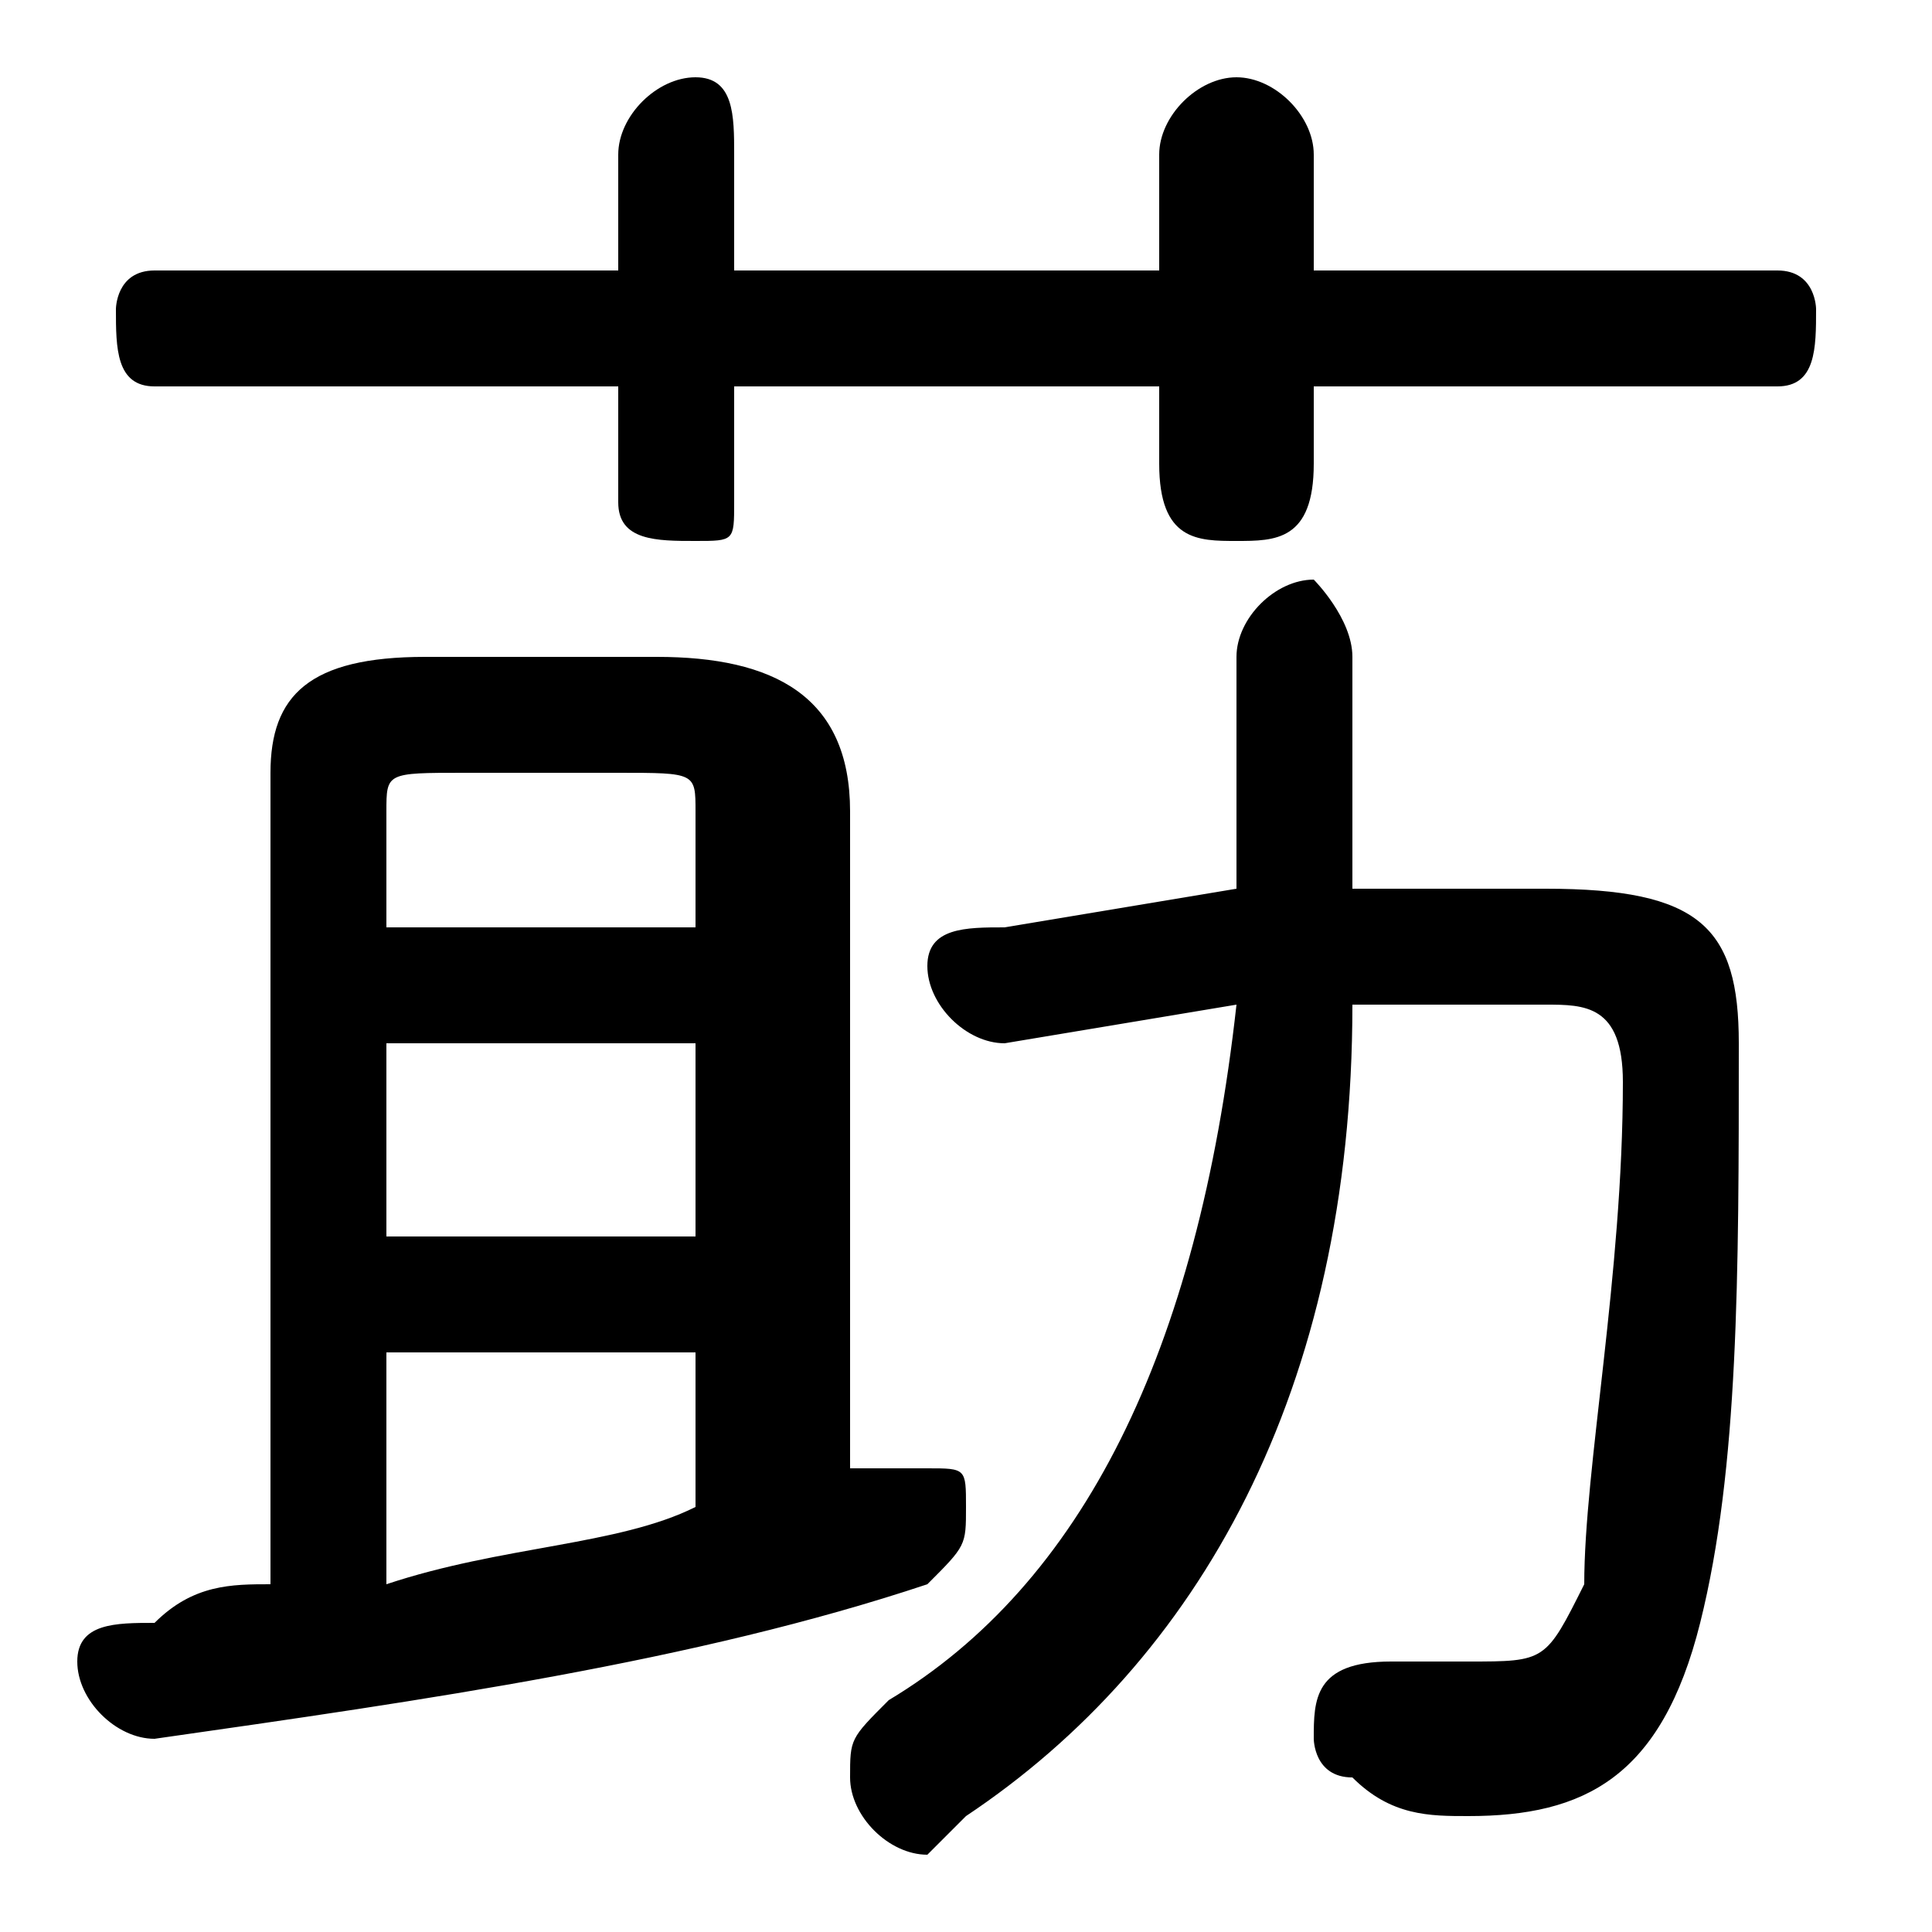 <svg xmlns="http://www.w3.org/2000/svg" viewBox="0 -44.0 50.0 50.0">
    <rect x="0" y="-44.0" width="50.0" height="50.0" fill="#808080" stroke="none"/>
    <g transform="scale(1, -1)">
        <!-- ボディの枠 -->
        <rect x="0" y="-6.0" width="50.0" height="50.0"
            stroke="white" fill="white"/>
        <!-- グリフ座標系の原点 -->
        <circle cx="0" cy="0" r="5" fill="white"/>
        <!-- グリフのアウトライン -->
        <g style="fill:black;stroke:#000000;stroke-width:0;stroke-linecap:round;stroke-linejoin:round;">
        <path d="M 35.0 21.0 L 35.0 27.0 C 35.0 28.0 34.0 29.0 34.0 29.0 C 33.0 29.0 32.0 28.0 32.0 27.0 L 32.0 21.0 L 26.0 20.0 C 25.0 20.0 24.0 20.0 24.0 19.0 C 24.0 18.0 25.0 17.0 26.0 17.0 L 32.0 18.0 C 31.0 9.0 28.0 3.0 23.0 -0.0 C 22.0 -1.0 22.0 -1.0 22.0 -2.0 C 22.0 -3.0 23.0 -4.0 24.0 -4.0 C 24.0 -4.0 25.0 -3.0 25.0 -3.0 C 31.0 1.0 35.0 8.0 35.0 18.0 L 40.0 18.0 C 41.0 18.0 42.0 18.0 42.0 16.0 C 42.0 11.0 41.0 6.0 41.0 3.0 C 40.0 1.0 40.0 1.0 38.0 1.0 C 37.0 1.0 36.0 1.0 36.0 1.0 C 34.0 1.0 34.0 0.0 34.0 -1.0 C 34.0 -1.0 34.0 -2.0 35.0 -2.0 C 36.0 -3.0 37.0 -3.0 38.0 -3.0 C 41.0 -3.0 43.0 -2.0 44.0 2.0 C 45.0 6.0 45.0 11.0 45.0 17.0 C 45.0 20.0 44.0 21.0 40.0 21.0 Z M 30.0 37.0 L 19.0 37.0 L 19.0 40.0 C 19.0 41.0 19.0 42.0 18.0 42.0 C 17.0 42.0 16.0 41.0 16.0 40.0 L 16.0 37.0 L 4.0 37.0 C 3.0 37.0 3.0 36.0 3.0 36.0 C 3.0 35.0 3.0 34.0 4.0 34.0 L 16.0 34.0 L 16.0 31.0 C 16.0 30.0 17.0 30.0 18.0 30.0 C 19.0 30.0 19.0 30.0 19.0 31.0 L 19.0 34.0 L 30.0 34.0 L 30.0 32.0 C 30.0 30.0 31.0 30.0 32.0 30.0 C 33.0 30.0 34.0 30.0 34.0 32.0 L 34.0 34.0 L 46.0 34.0 C 47.0 34.0 47.0 35.0 47.0 36.0 C 47.0 36.0 47.0 37.0 46.0 37.0 L 34.0 37.0 L 34.0 40.0 C 34.0 41.0 33.0 42.0 32.0 42.0 C 31.0 42.0 30.0 41.0 30.0 40.0 Z M 22.0 23.0 C 22.0 26.0 20.0 27.0 17.0 27.0 L 11.0 27.0 C 8.0 27.0 7.0 26.0 7.0 24.0 L 7.0 3.0 C 6.0 3.0 5.0 3.0 4.0 2.0 C 3.0 2.0 2.0 2.0 2.0 1.0 C 2.0 -0.0 3.0 -1.0 4.0 -1.0 C 11.0 0.0 18.0 1.0 24.0 3.0 C 25.0 4.0 25.0 4.0 25.0 5.0 C 25.0 6.0 25.0 6.0 24.0 6.0 C 24.0 6.0 23.0 6.0 23.0 6.0 C 23.0 6.0 22.0 6.0 22.0 6.0 Z M 18.0 20.0 L 10.0 20.0 L 10.0 23.0 C 10.0 24.0 10.0 24.0 12.0 24.0 L 16.0 24.0 C 18.0 24.0 18.0 24.0 18.0 23.0 Z M 18.0 17.0 L 18.0 12.0 L 10.0 12.0 L 10.0 17.0 Z M 18.0 9.0 L 18.0 5.0 C 16.0 4.0 13.0 4.0 10.0 3.0 L 10.0 9.0 Z"/>
    </g>
    </g>
</svg>

